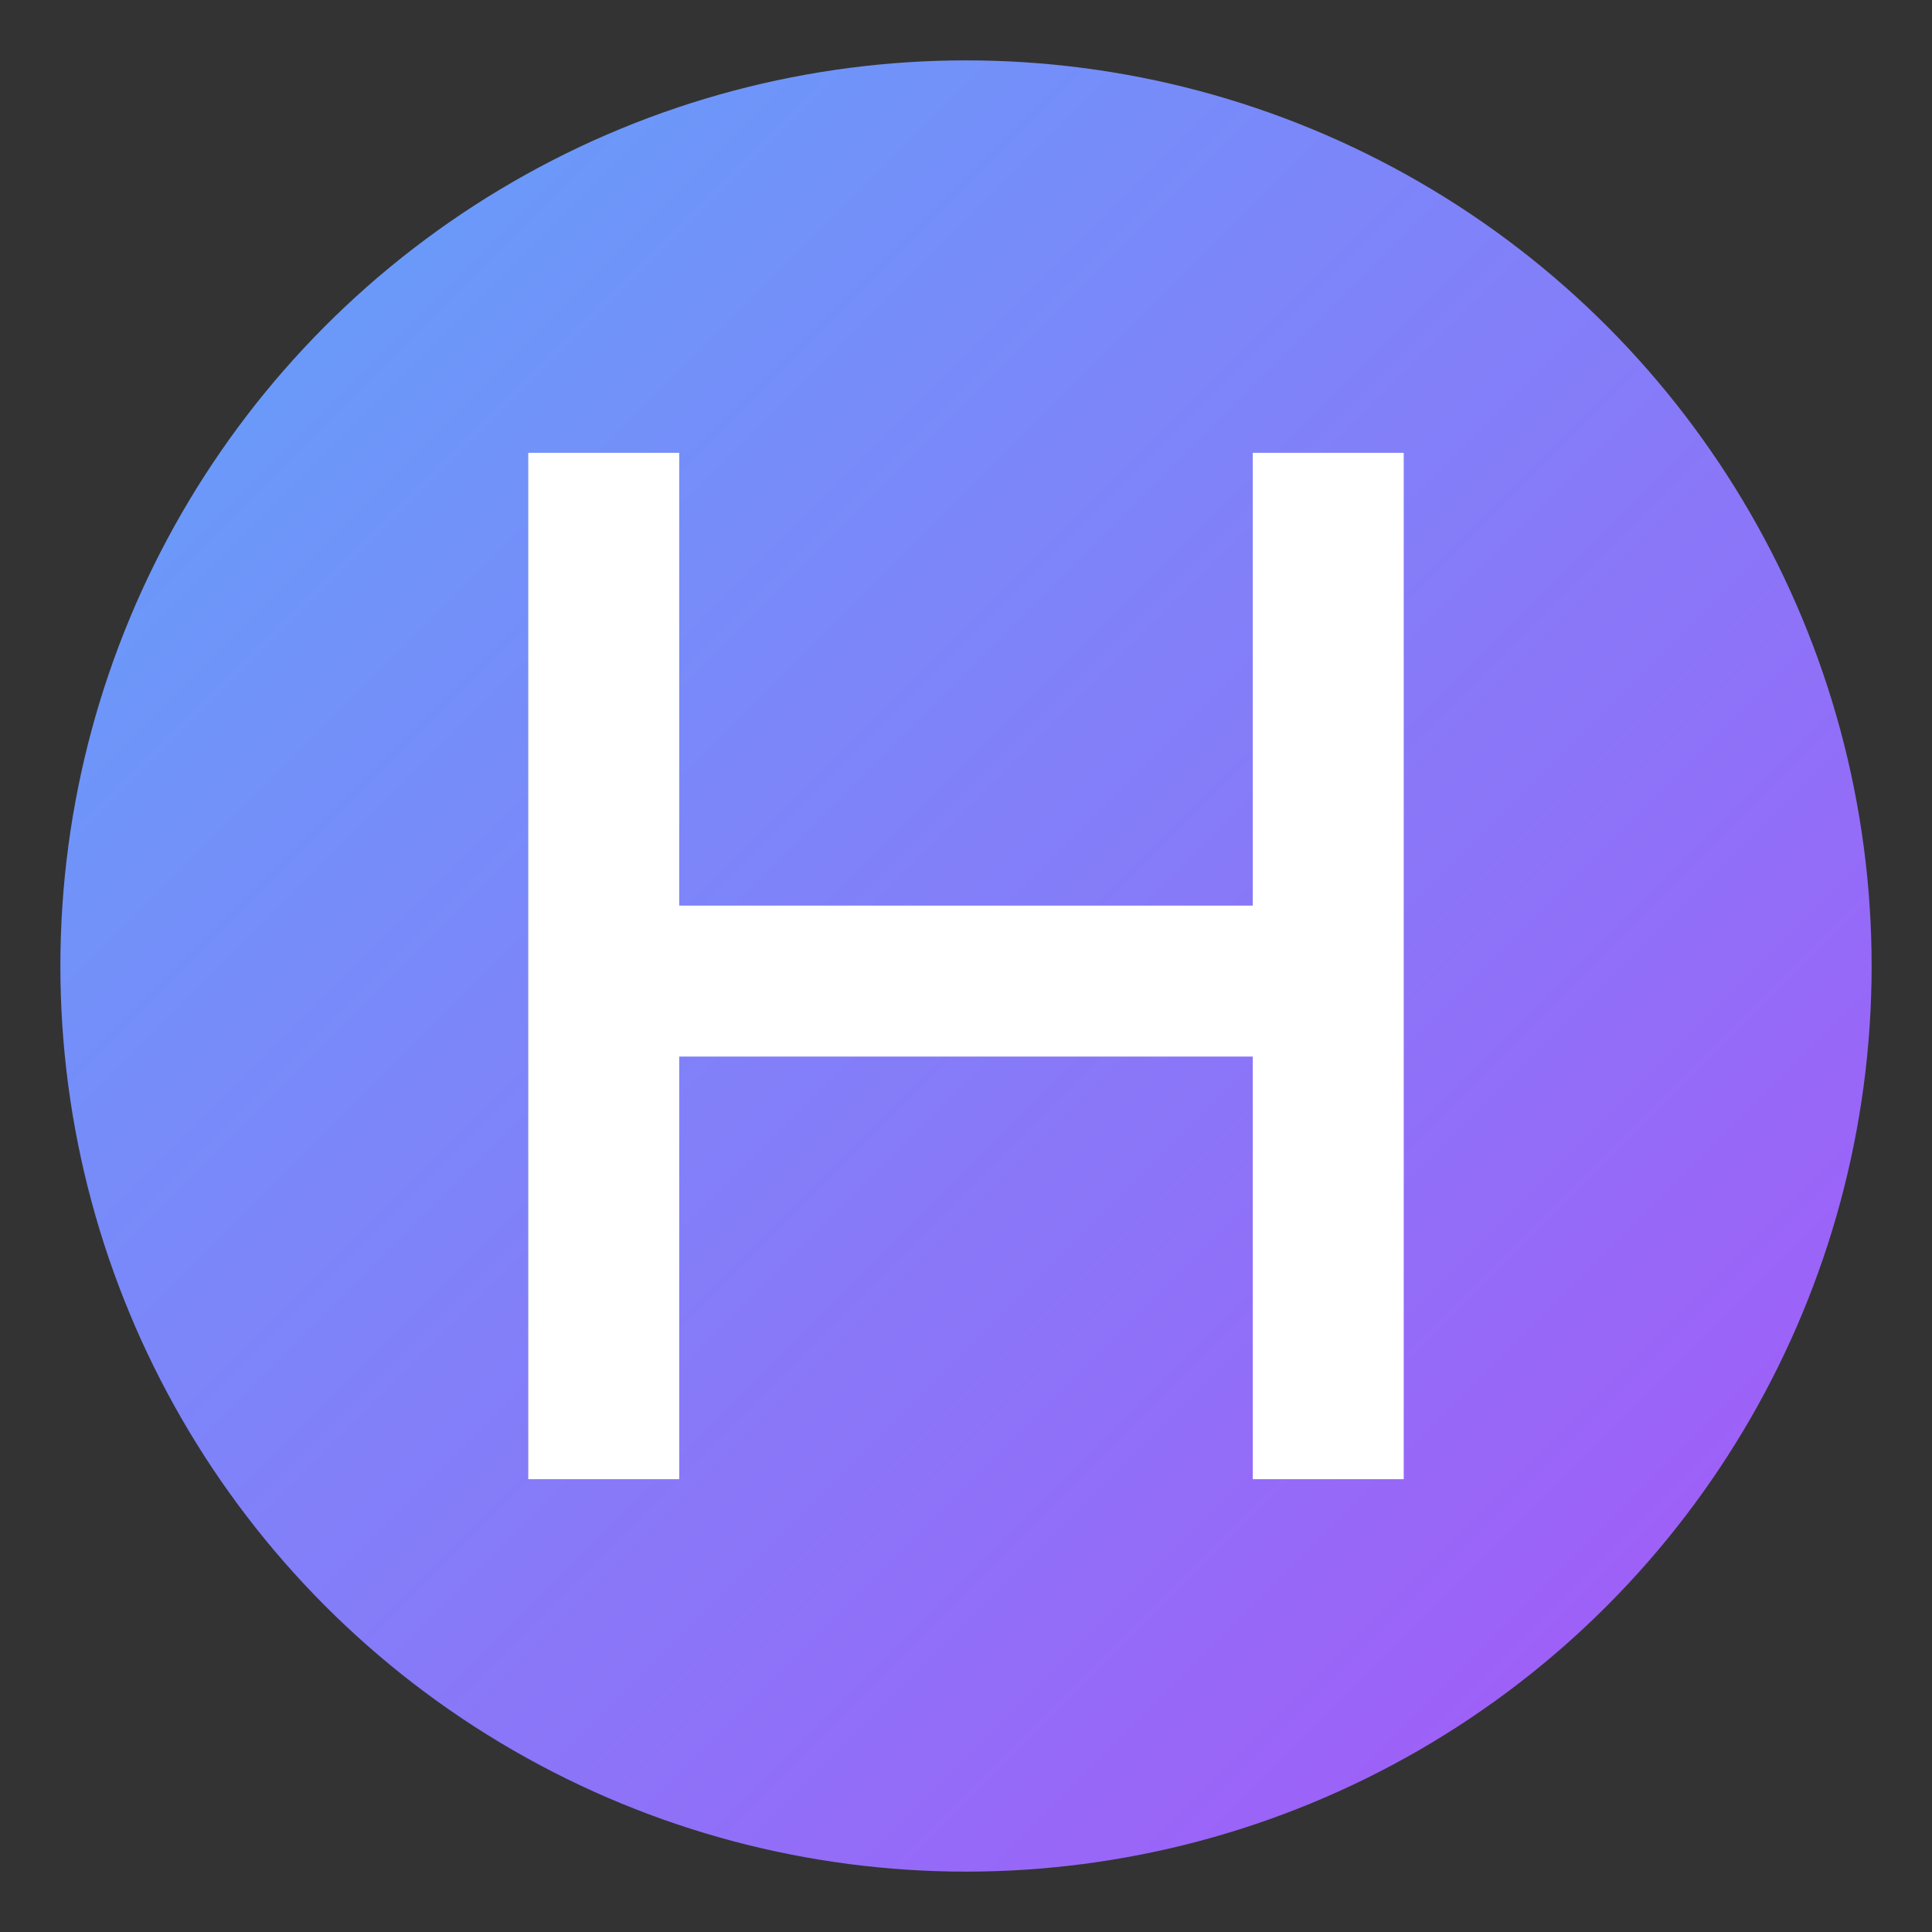 <svg xmlns="http://www.w3.org/2000/svg" fill="none" viewBox="0 0 128 128">
    <rect x="0" y="0" width="128" height="128" fill="#333333" stroke="none"/>
    <defs>
        <linearGradient id="gradient" x1="0%" y1="0%" x2="100%" y2="100%">
            <stop offset="0%" style="stop-color:#60A5FA;stop-opacity:1" />
            <stop offset="100%" style="stop-color:#A855F7;stop-opacity:1" />
        </linearGradient>
    </defs>
    
    <!-- Background circle -->
    <circle cx="64" cy="64" r="60" fill="url(#gradient)" />
    
    <!-- Letter H -->
    <path d="M35 30 L35 98 L45 98 L45 70 L83 70 L83 98 L93 98 L93 30 L83 30 L83 60 L45 60 L45 30 Z" fill="white" stroke="none"/>
    
    <style>
        @media (prefers-color-scheme: dark) {
            circle { fill: url(#gradient); }
            path { fill: #FFFFFF; }
        }
        @media (prefers-color-scheme: light) {
            circle { fill: url(#gradient); }
            path { fill: #FFFFFF; }
        }
    </style>
</svg>
